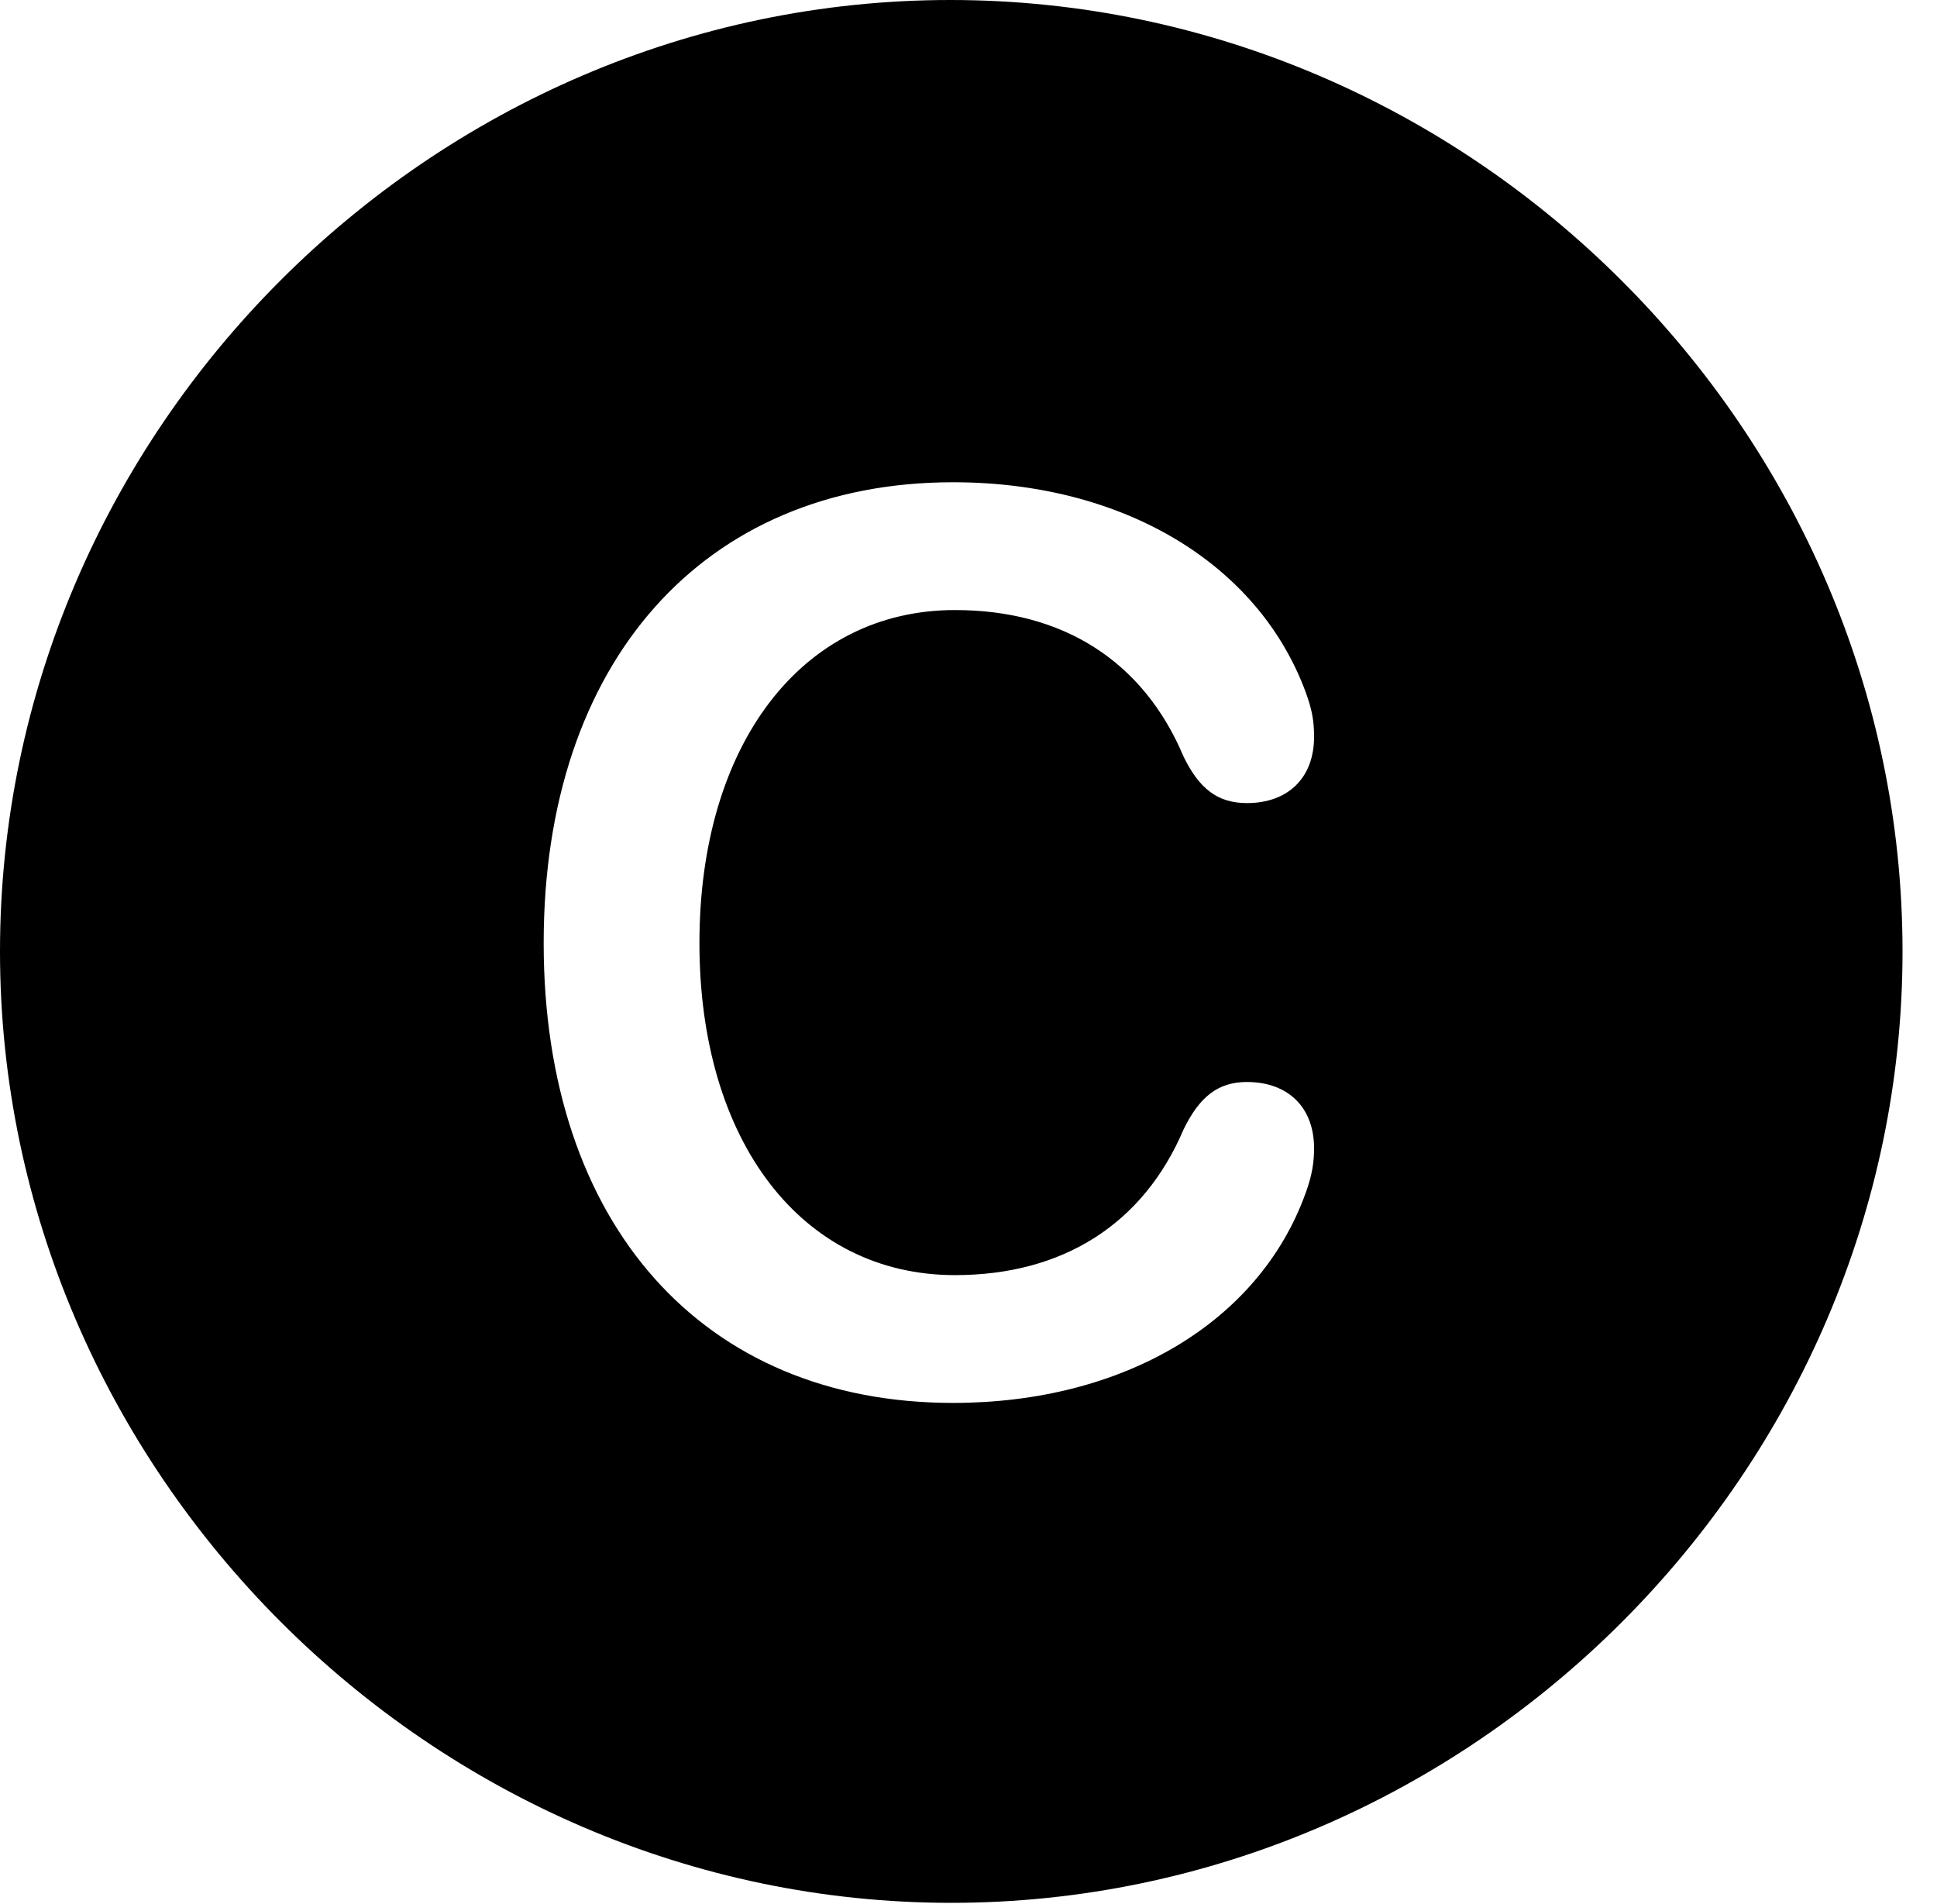 <svg version="1.1" xmlns="http://www.w3.org/2000/svg" xmlns:xlink="http://www.w3.org/1999/xlink" width="20.283" height="19.932" viewBox="0 0 20.283 19.932">
 <g>
  <rect height="19.932" opacity="0" width="20.283" x="0" y="0"/>
  <path d="M19.922 9.961C19.922 15.4 15.41 19.922 9.961 19.922C4.521 19.922 0 15.4 0 9.961C0 4.512 4.512 0 9.951 0C15.4 0 19.922 4.512 19.922 9.961ZM5.693 9.873C5.693 12.812 7.354 14.688 9.98 14.688C11.758 14.688 13.184 13.848 13.672 12.49C13.74 12.305 13.76 12.168 13.76 12.021C13.76 11.592 13.486 11.328 13.057 11.328C12.754 11.328 12.559 11.484 12.393 11.826C11.973 12.812 11.133 13.35 10 13.35C8.398 13.35 7.324 11.953 7.324 9.873C7.324 7.793 8.398 6.387 10 6.387C11.133 6.387 11.973 6.924 12.393 7.92C12.559 8.262 12.754 8.408 13.057 8.408C13.486 8.408 13.76 8.145 13.76 7.715C13.76 7.549 13.74 7.432 13.672 7.246C13.174 5.898 11.758 5.049 9.98 5.049C7.363 5.049 5.693 6.934 5.693 9.873Z" fill="currentColor"/>
 </g>
</svg>

